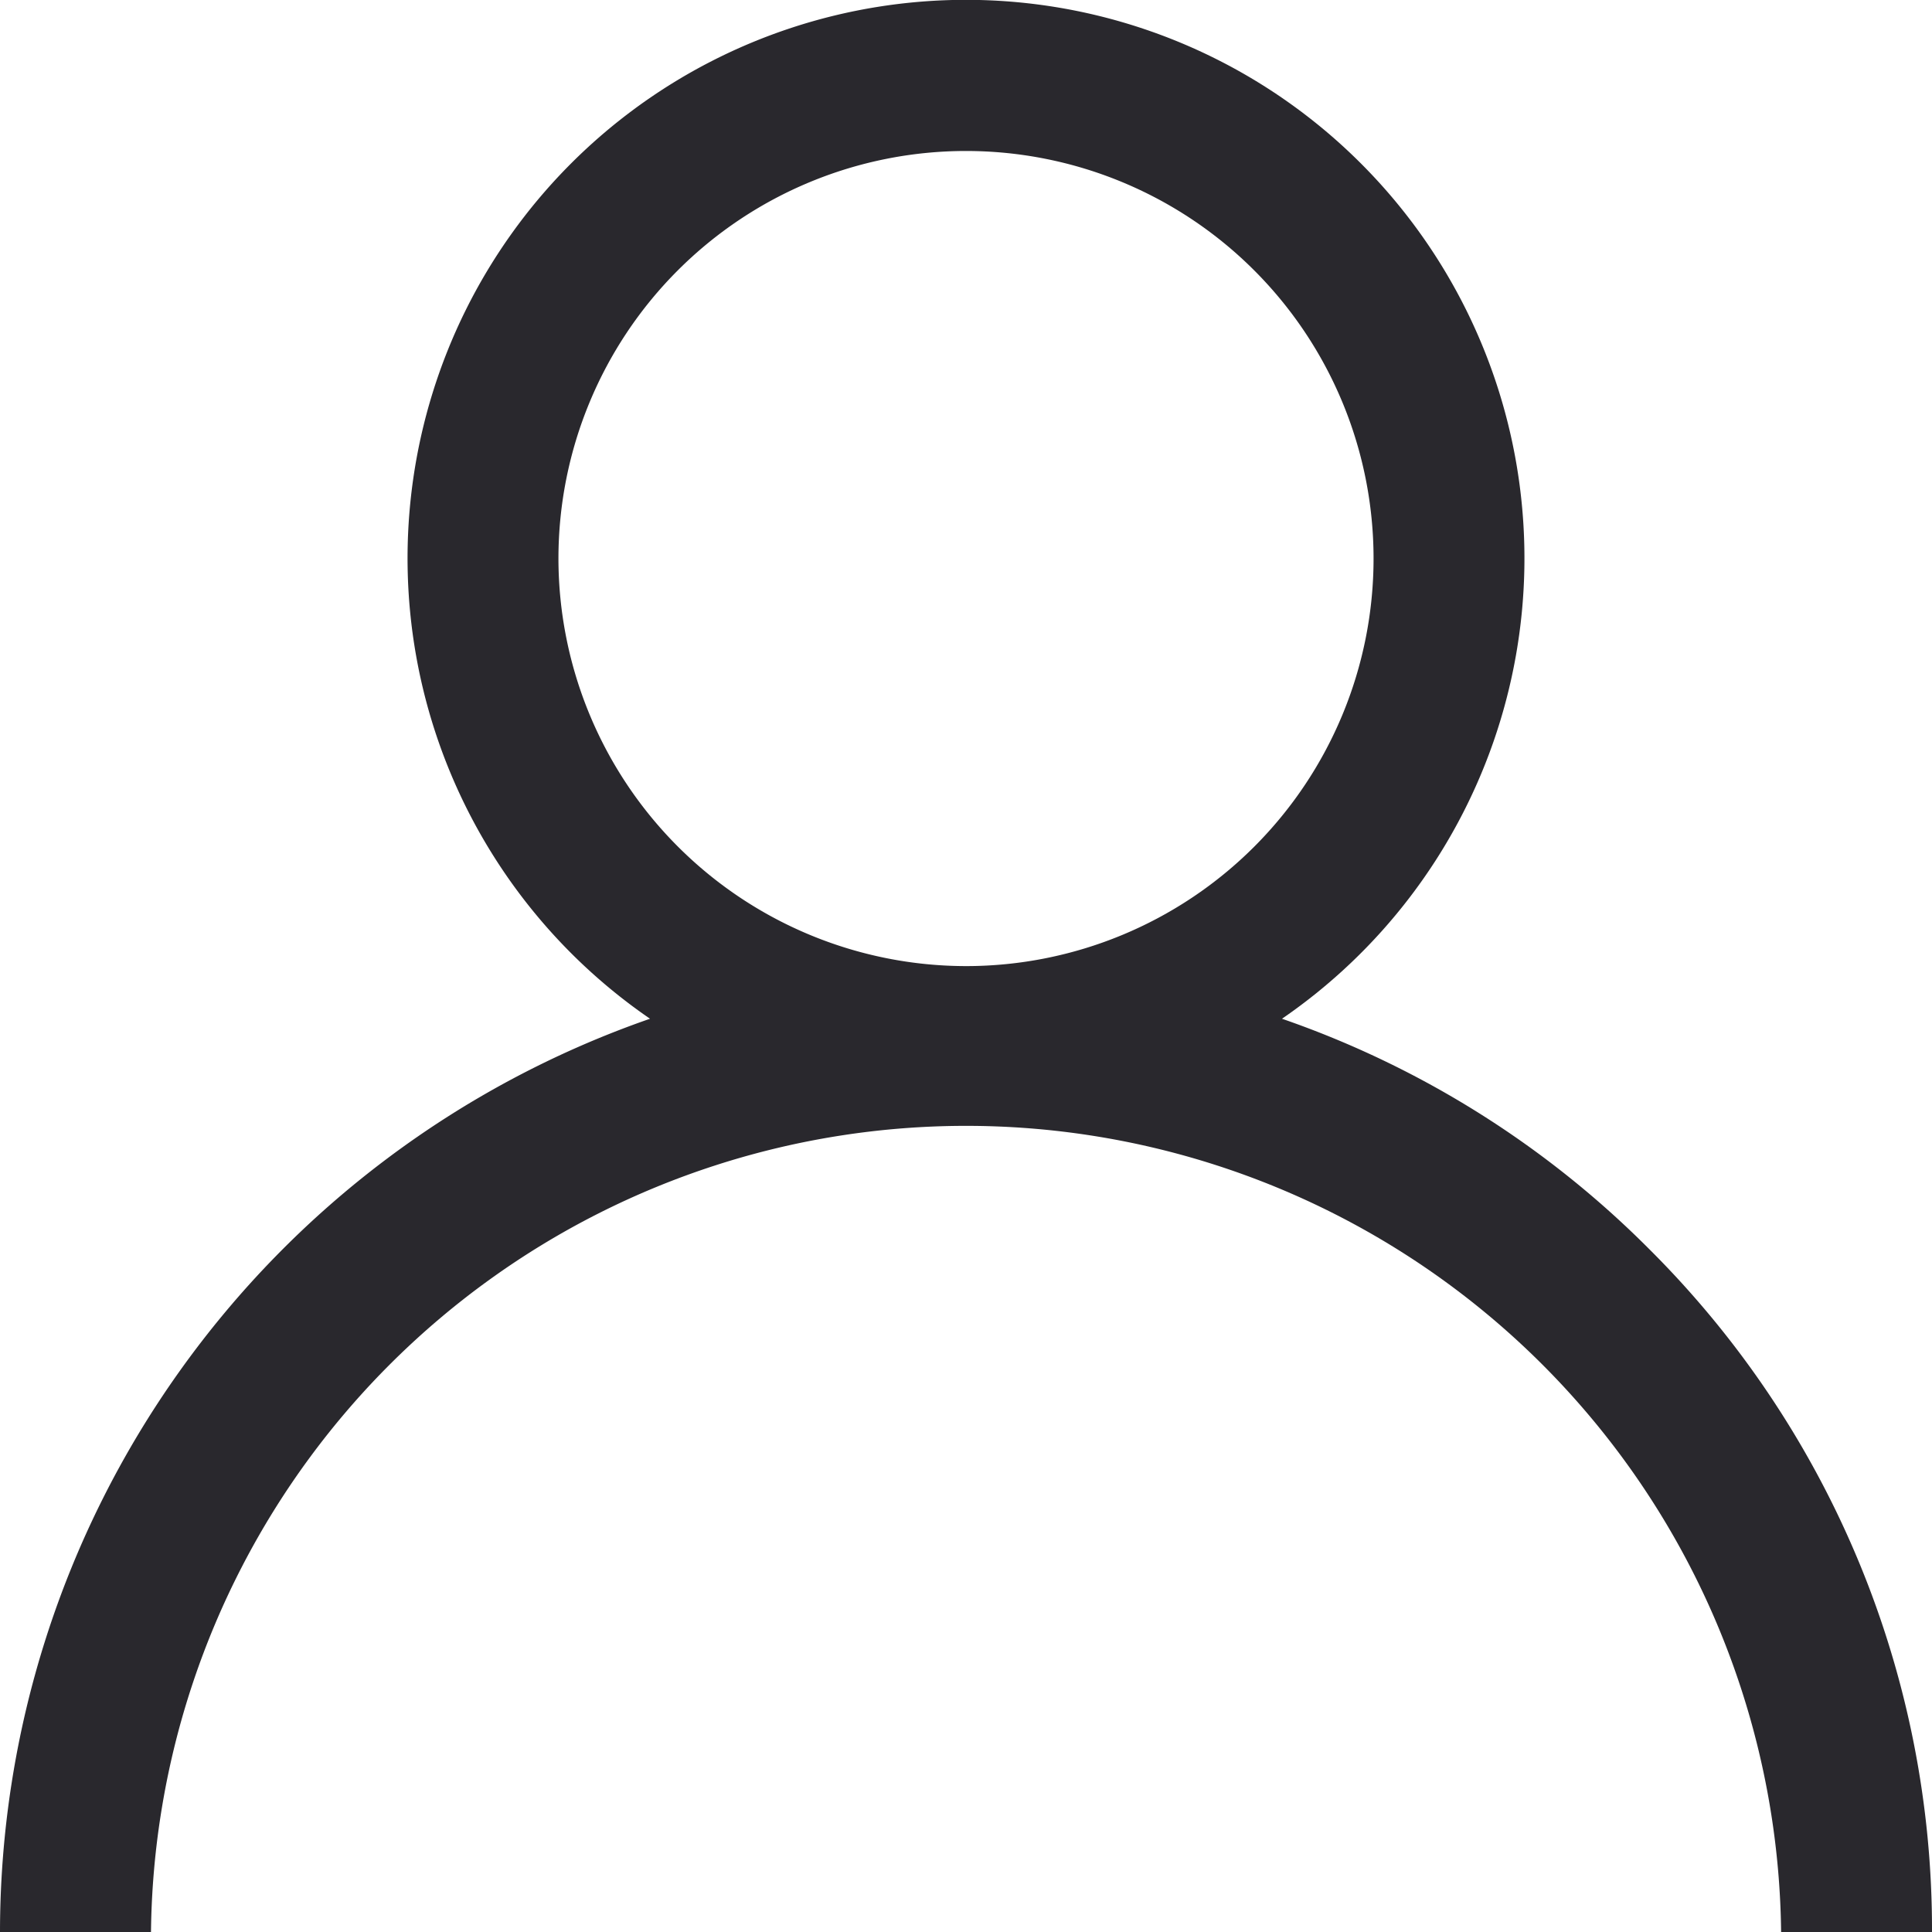 <svg xmlns="http://www.w3.org/2000/svg" width="20" height="20" viewBox="0 0 20 20">
  <path id="user" d="M1392.071,57.928a9.957,9.957,0,0,0-3.8-2.383,5.781,5.781,0,1,0-6.542,0A10.016,10.016,0,0,0,1375,65h1.563a8.438,8.438,0,0,1,16.875,0H1395A9.935,9.935,0,0,0,1392.071,57.928Zm-11.29-7.147A4.219,4.219,0,1,1,1385,55,4.223,4.223,0,0,1,1380.781,50.78Z" transform="translate(-1375 -44.999)" fill="#29282d"/>
</svg>
